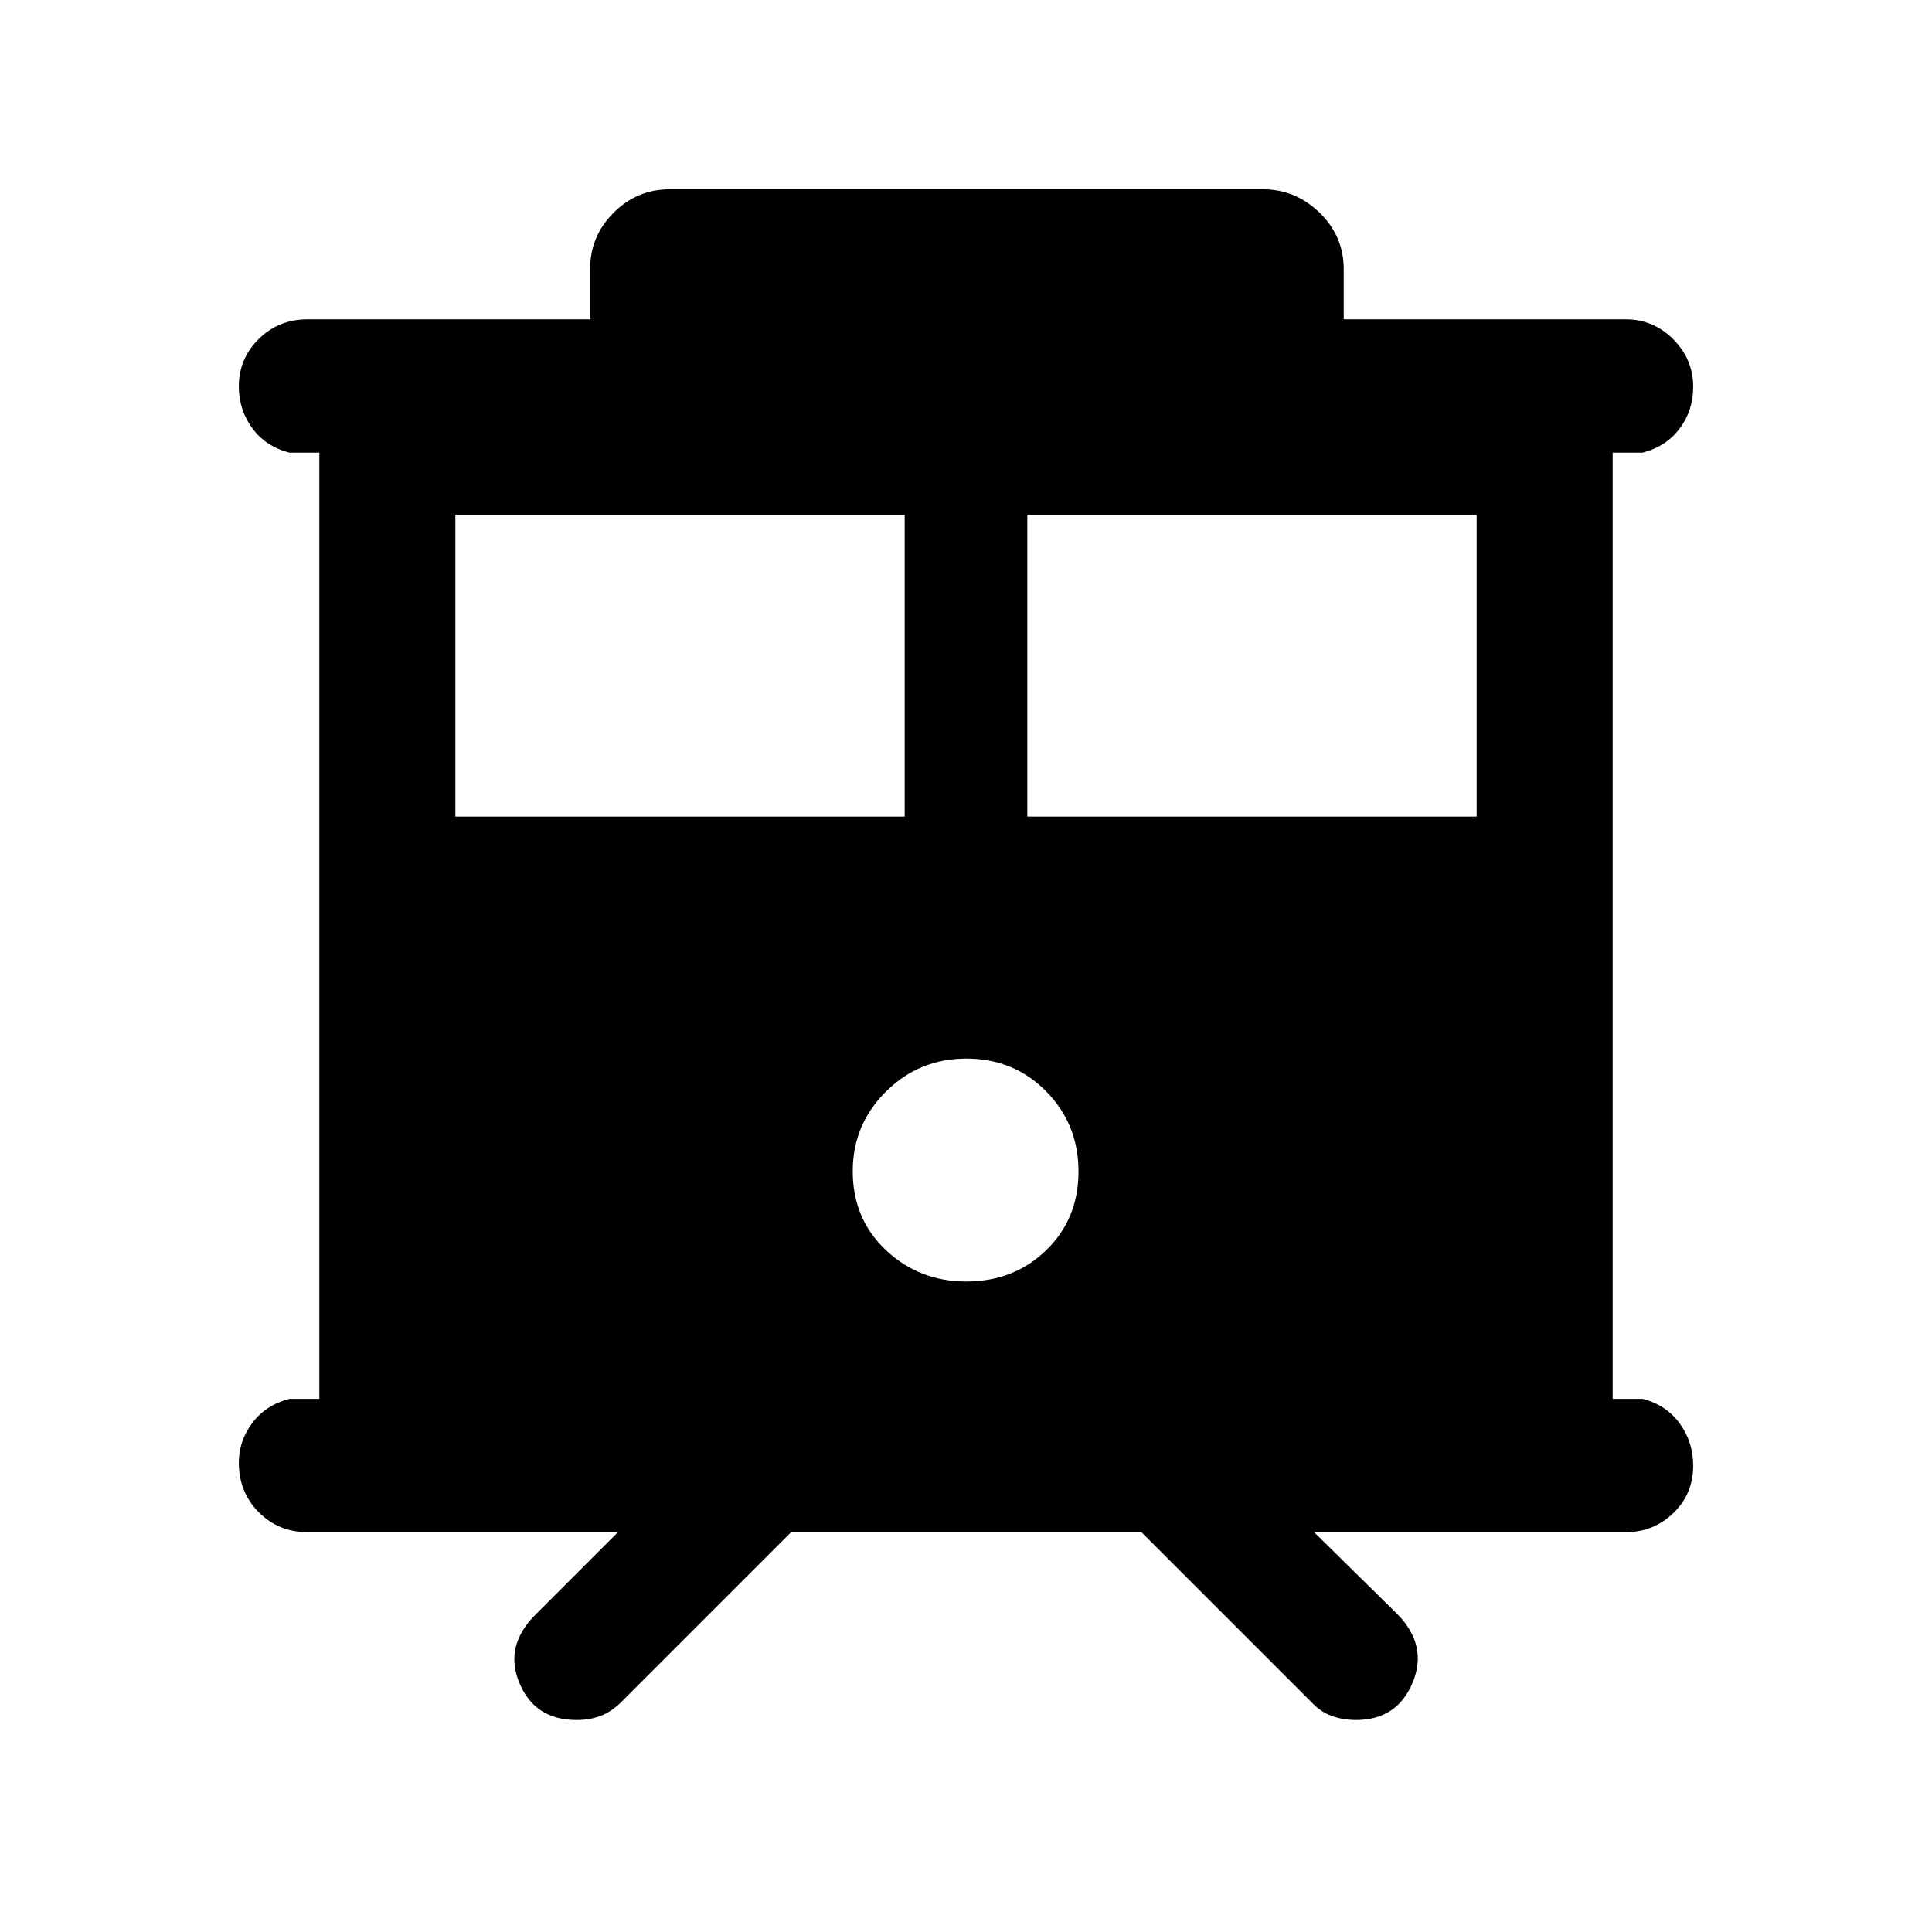 <svg xmlns="http://www.w3.org/2000/svg" height="40" viewBox="0 -960 960 960" width="40"><path d="M286.48-105.34q-20.71 0-28.38-18.35-7.66-18.36 7.85-33.87l41.1-41.11H152.8q-14.35 0-24.24-9.93-9.89-9.93-9.89-24.66 0-10.74 6.72-19.7 6.73-8.96 18.41-11.96h14.87v-470.16H143.8q-11.68-3-18.41-12.09-6.72-9.1-6.72-20.84 0-13.75 9.89-23.54 9.89-9.78 24.24-9.78h140.43v-25q0-16.31 11.65-27.96 11.66-11.66 27.97-11.66h294.56q16.34 0 28.31 11.66 11.97 11.65 11.97 27.96v25h140.18q13.7 0 23.58 9.92 9.88 9.92 9.88 23.67 0 11.74-6.72 20.7-6.73 8.96-18.41 11.96h-14.87v470.16h14.87q11.68 3 18.41 12.18 6.72 9.19 6.72 21.08 0 14.04-9.88 23.51-9.88 9.48-23.58 9.48h-154.9l41.77 41.11q14.85 15.51 7.1 33.87-7.75 18.35-28.08 18.35-6.52 0-12.11-2.05t-10.01-6.82l-84.46-84.46H393.1l-84.46 84.46q-4.84 4.77-10.19 6.82-5.36 2.05-11.97 2.05Zm223.98-448.89h223.28v-150H510.46v150Zm-284.2 0h223.28v-150H226.26v150Zm253.85 231q23.74 0 39.76-15.57 16.03-15.56 16.03-39.09 0-23.54-16.07-39.82Q503.77-434 480.23-434q-23.53 0-40.02 16.41-16.49 16.41-16.49 39.57 0 23.74 16.53 39.26 16.53 15.53 39.86 15.53Z"/></svg>